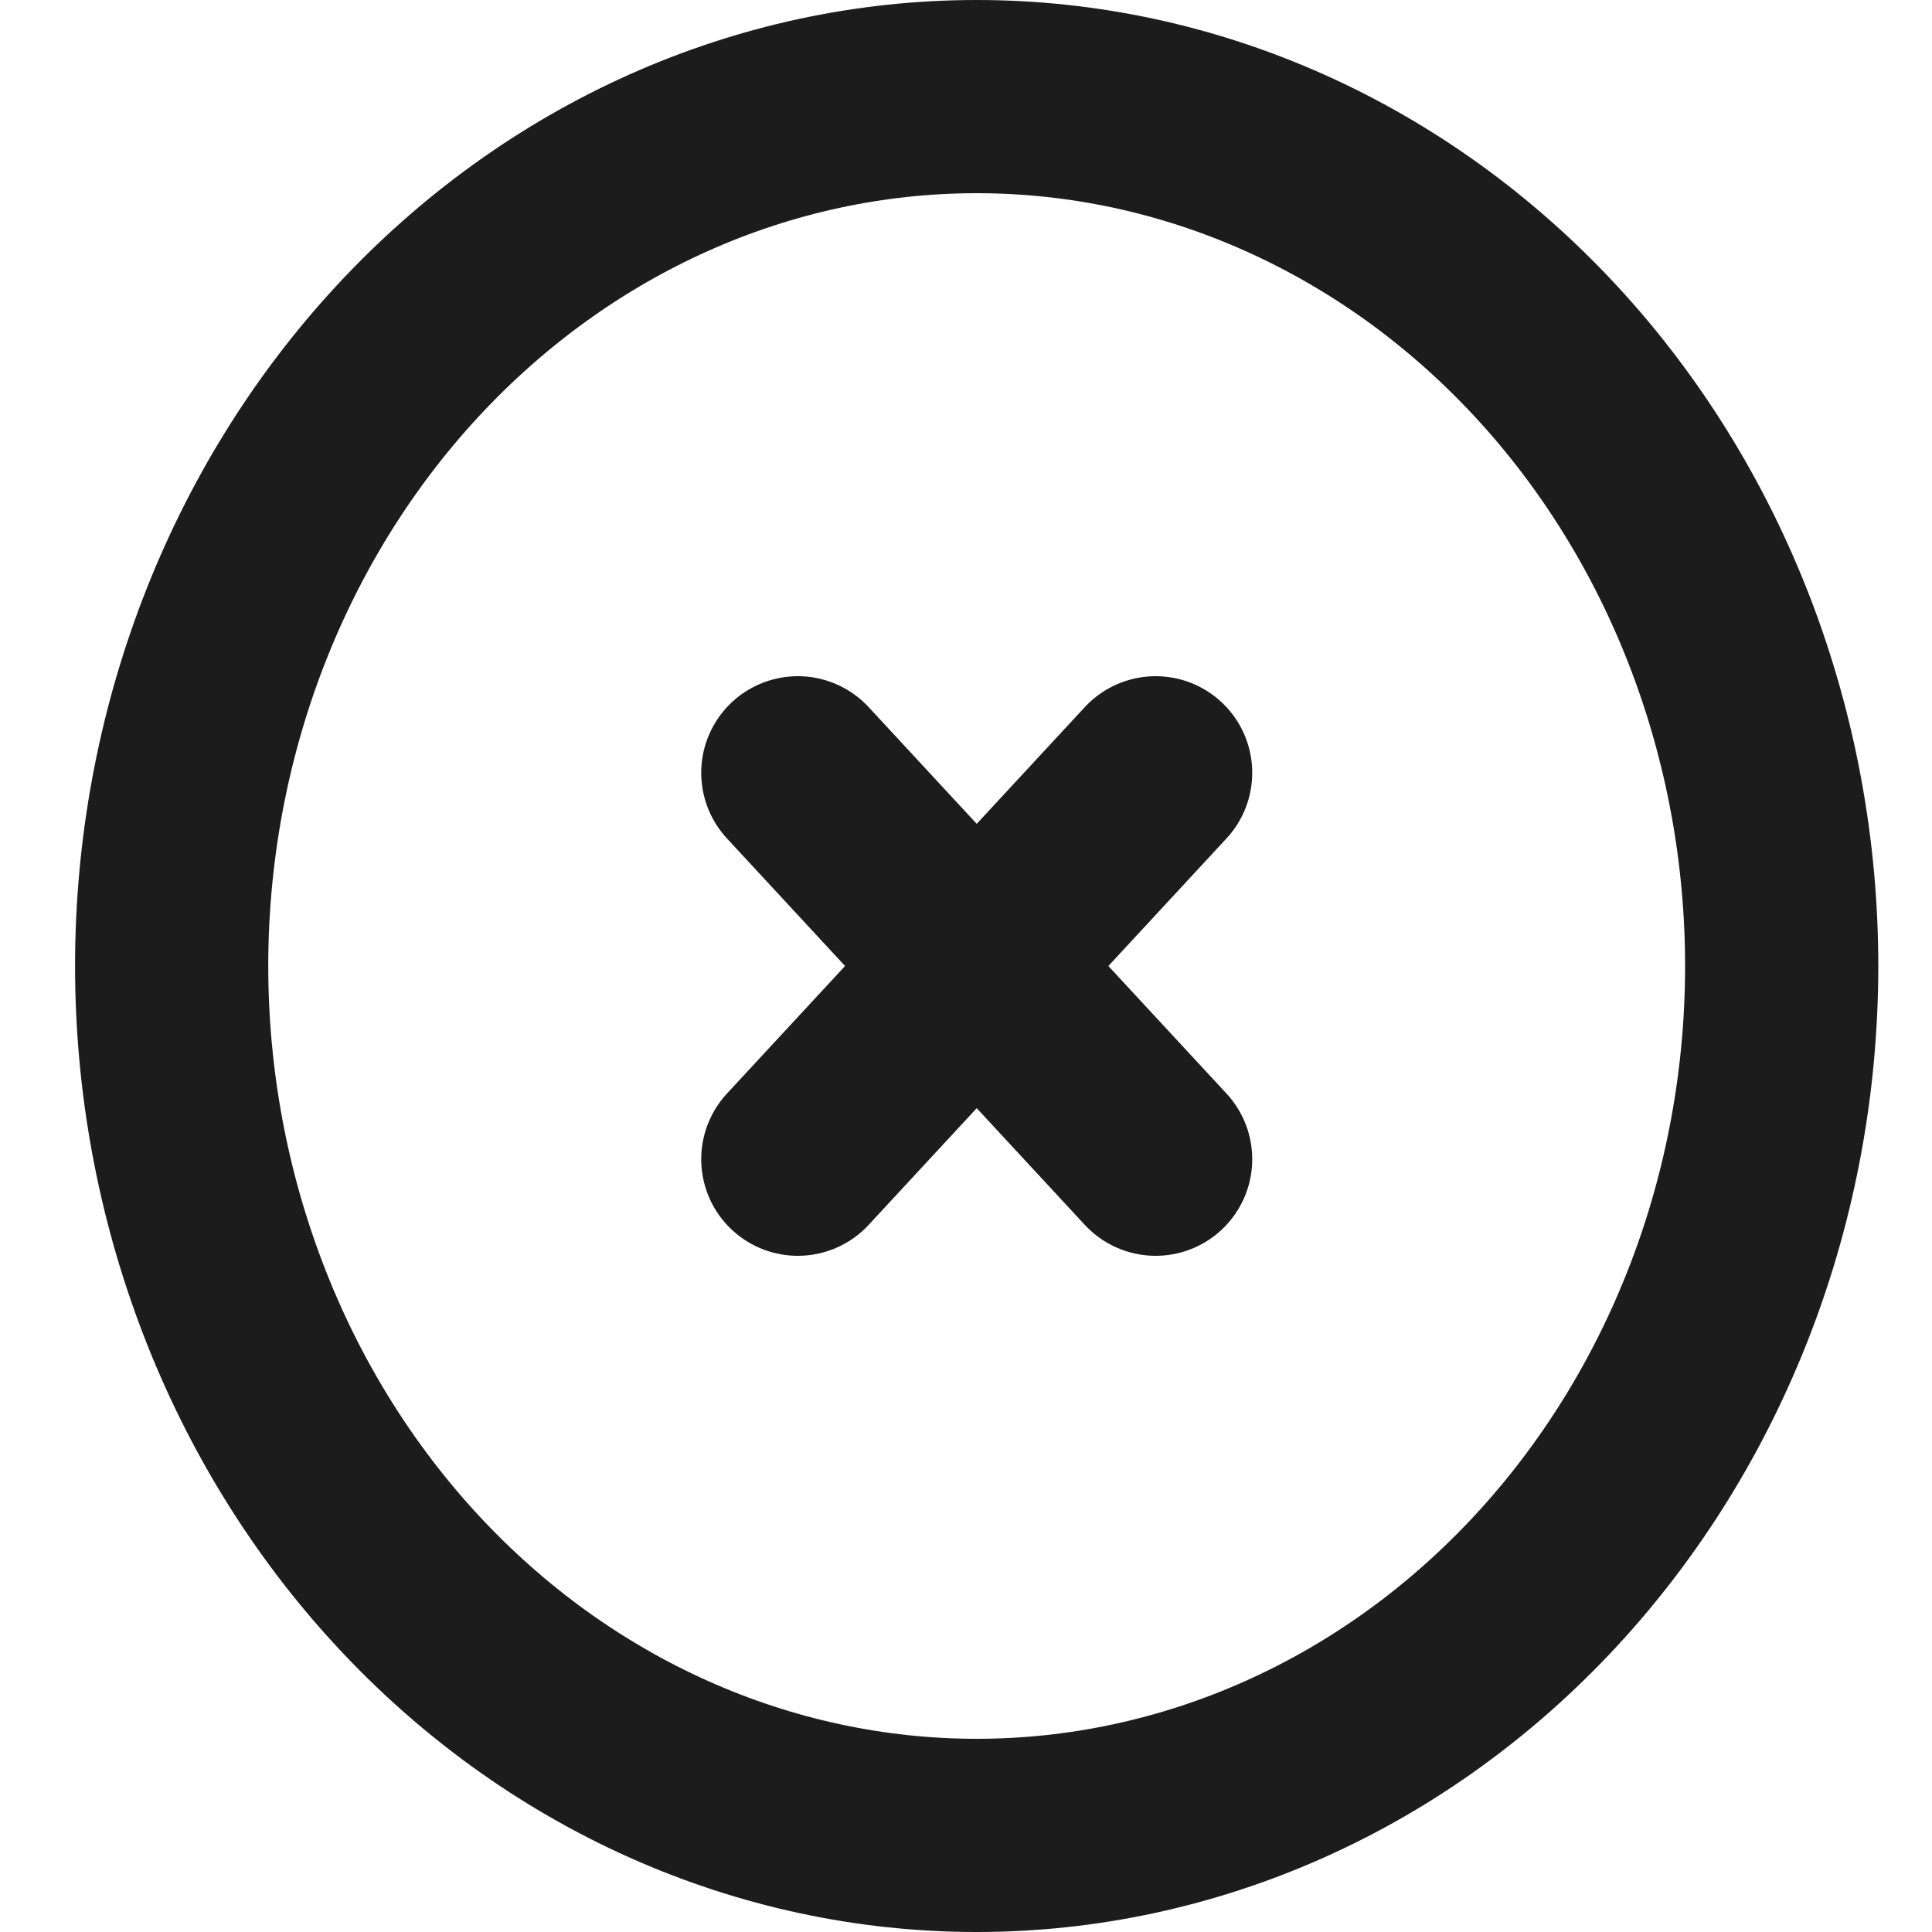 <svg width="20" height="20" viewBox="0 0 20 20" fill="none" xmlns="http://www.w3.org/2000/svg">
<path d="M8.259 12L10.111 10M10.111 10L11.963 8M10.111 10L8.259 8M10.111 10L11.963 12M18.444 10C18.444 11.182 18.229 12.352 17.81 13.444C17.391 14.536 16.777 15.528 16.003 16.364C15.229 17.2 14.311 17.863 13.3 18.315C12.289 18.767 11.205 19 10.111 19C9.016 19 7.933 18.767 6.922 18.315C5.911 17.863 4.992 17.2 4.218 16.364C3.444 15.528 2.83 14.536 2.412 13.444C1.993 12.352 1.777 11.182 1.777 10C1.777 7.613 2.655 5.324 4.218 3.636C5.781 1.948 7.901 1 10.111 1C12.321 1 14.44 1.948 16.003 3.636C17.566 5.324 18.444 7.613 18.444 10Z" stroke="#1C1C1C" stroke-width="2" stroke-linecap="round" stroke-linejoin="round"/>
</svg>
